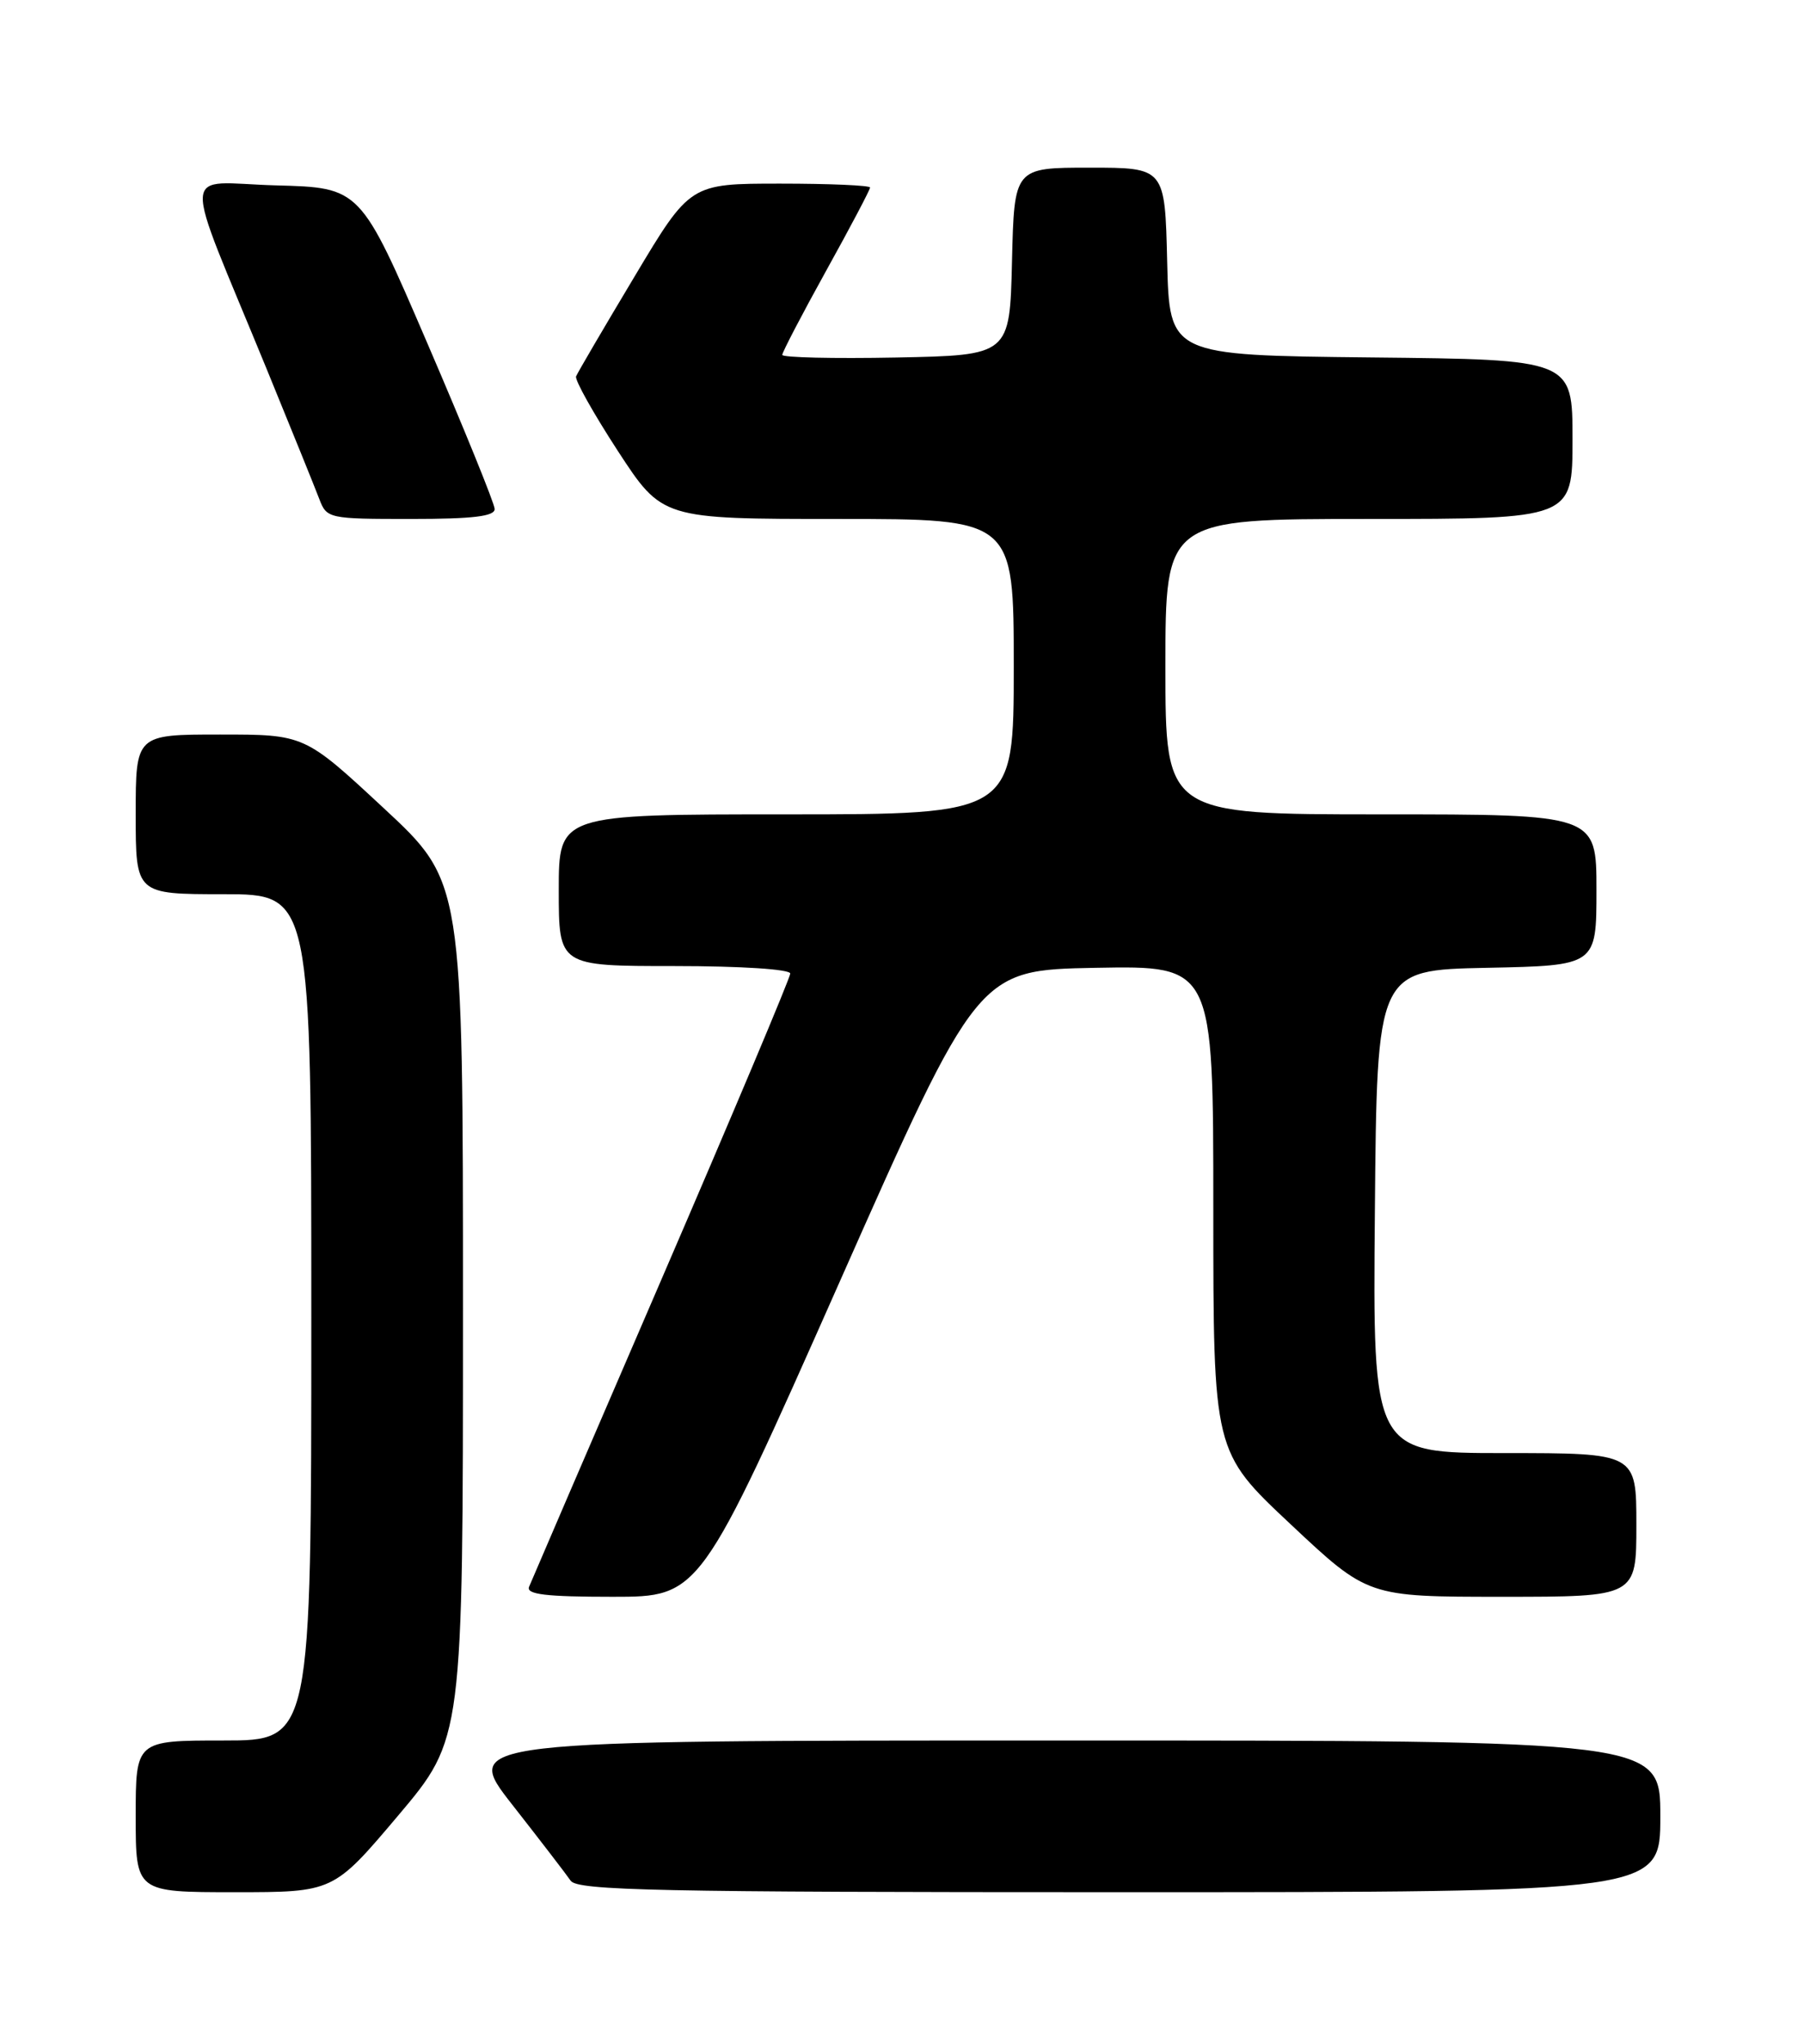 <?xml version="1.0" encoding="UTF-8" standalone="no"?>
<!DOCTYPE svg PUBLIC "-//W3C//DTD SVG 1.1//EN" "http://www.w3.org/Graphics/SVG/1.1/DTD/svg11.dtd" >
<svg xmlns="http://www.w3.org/2000/svg" xmlns:xlink="http://www.w3.org/1999/xlink" version="1.1" viewBox="0 0 226 256">
 <g >
 <path fill="currentColor"
d=" M 49.89 227.39 C 58.00 217.78 58.00 217.78 58.00 164.11 C 58.00 110.44 58.00 110.44 48.07 101.22 C 38.15 92.00 38.15 92.00 27.57 92.00 C 17.00 92.00 17.00 92.00 17.00 102.00 C 17.00 112.00 17.00 112.00 28.00 112.00 C 39.00 112.00 39.00 112.00 39.00 165.00 C 39.00 218.00 39.00 218.00 28.00 218.00 C 17.00 218.00 17.00 218.00 17.00 227.50 C 17.00 237.00 17.00 237.00 29.39 237.00 C 41.77 237.00 41.77 237.00 49.89 227.39 Z  M 208.00 227.50 C 208.00 218.00 208.00 218.00 132.94 218.00 C 57.87 218.00 57.87 218.00 64.19 226.06 C 67.66 230.49 70.95 234.77 71.49 235.56 C 72.34 236.79 82.37 237.00 140.24 237.00 C 208.00 237.00 208.00 237.00 208.00 227.50 Z  M 105.10 160.75 C 122.50 121.50 122.50 121.50 137.25 121.22 C 152.00 120.95 152.00 120.95 152.00 151.39 C 152.00 181.83 152.00 181.83 161.68 190.91 C 171.36 200.00 171.36 200.00 188.18 200.00 C 205.00 200.00 205.00 200.00 205.00 191.00 C 205.00 182.00 205.00 182.00 188.49 182.00 C 171.97 182.00 171.97 182.00 172.24 151.75 C 172.50 121.50 172.50 121.50 186.25 121.22 C 200.00 120.94 200.00 120.94 200.00 111.47 C 200.00 102.00 200.00 102.00 173.00 102.00 C 146.00 102.00 146.00 102.00 146.00 83.50 C 146.00 65.00 146.00 65.00 171.50 65.00 C 197.00 65.00 197.00 65.00 197.00 55.02 C 197.00 45.03 197.00 45.03 171.75 44.77 C 146.50 44.50 146.50 44.50 146.22 32.75 C 145.94 21.00 145.94 21.00 136.50 21.00 C 127.06 21.00 127.06 21.00 126.78 32.75 C 126.50 44.50 126.50 44.50 112.25 44.78 C 104.41 44.93 98.00 44.78 98.00 44.45 C 98.00 44.12 100.47 39.38 103.50 33.91 C 106.53 28.45 109.00 23.76 109.00 23.49 C 109.00 23.22 103.93 23.00 97.73 23.00 C 86.45 23.00 86.45 23.00 79.48 34.66 C 75.64 41.07 72.35 46.69 72.17 47.14 C 71.99 47.59 74.35 51.79 77.40 56.48 C 82.96 65.00 82.96 65.00 104.98 65.00 C 127.00 65.00 127.00 65.00 127.00 83.50 C 127.00 102.00 127.00 102.00 98.50 102.00 C 70.00 102.00 70.00 102.00 70.00 111.50 C 70.00 121.00 70.00 121.00 84.50 121.00 C 92.83 121.00 99.00 121.40 99.00 121.94 C 99.00 122.45 91.75 139.66 82.89 160.19 C 74.03 180.71 66.56 198.06 66.28 198.75 C 65.90 199.70 68.38 200.00 76.74 200.00 C 87.69 200.00 87.69 200.00 105.10 160.75 Z  M 61.97 63.75 C 61.95 63.06 58.16 53.73 53.54 43.00 C 45.15 23.50 45.15 23.50 34.58 23.22 C 22.47 22.89 22.62 19.92 33.42 46.25 C 36.52 53.82 39.48 61.13 40.00 62.50 C 40.93 64.95 41.17 65.00 51.48 65.00 C 59.25 65.00 61.99 64.67 61.97 63.75 Z "/>
</g>
</svg>